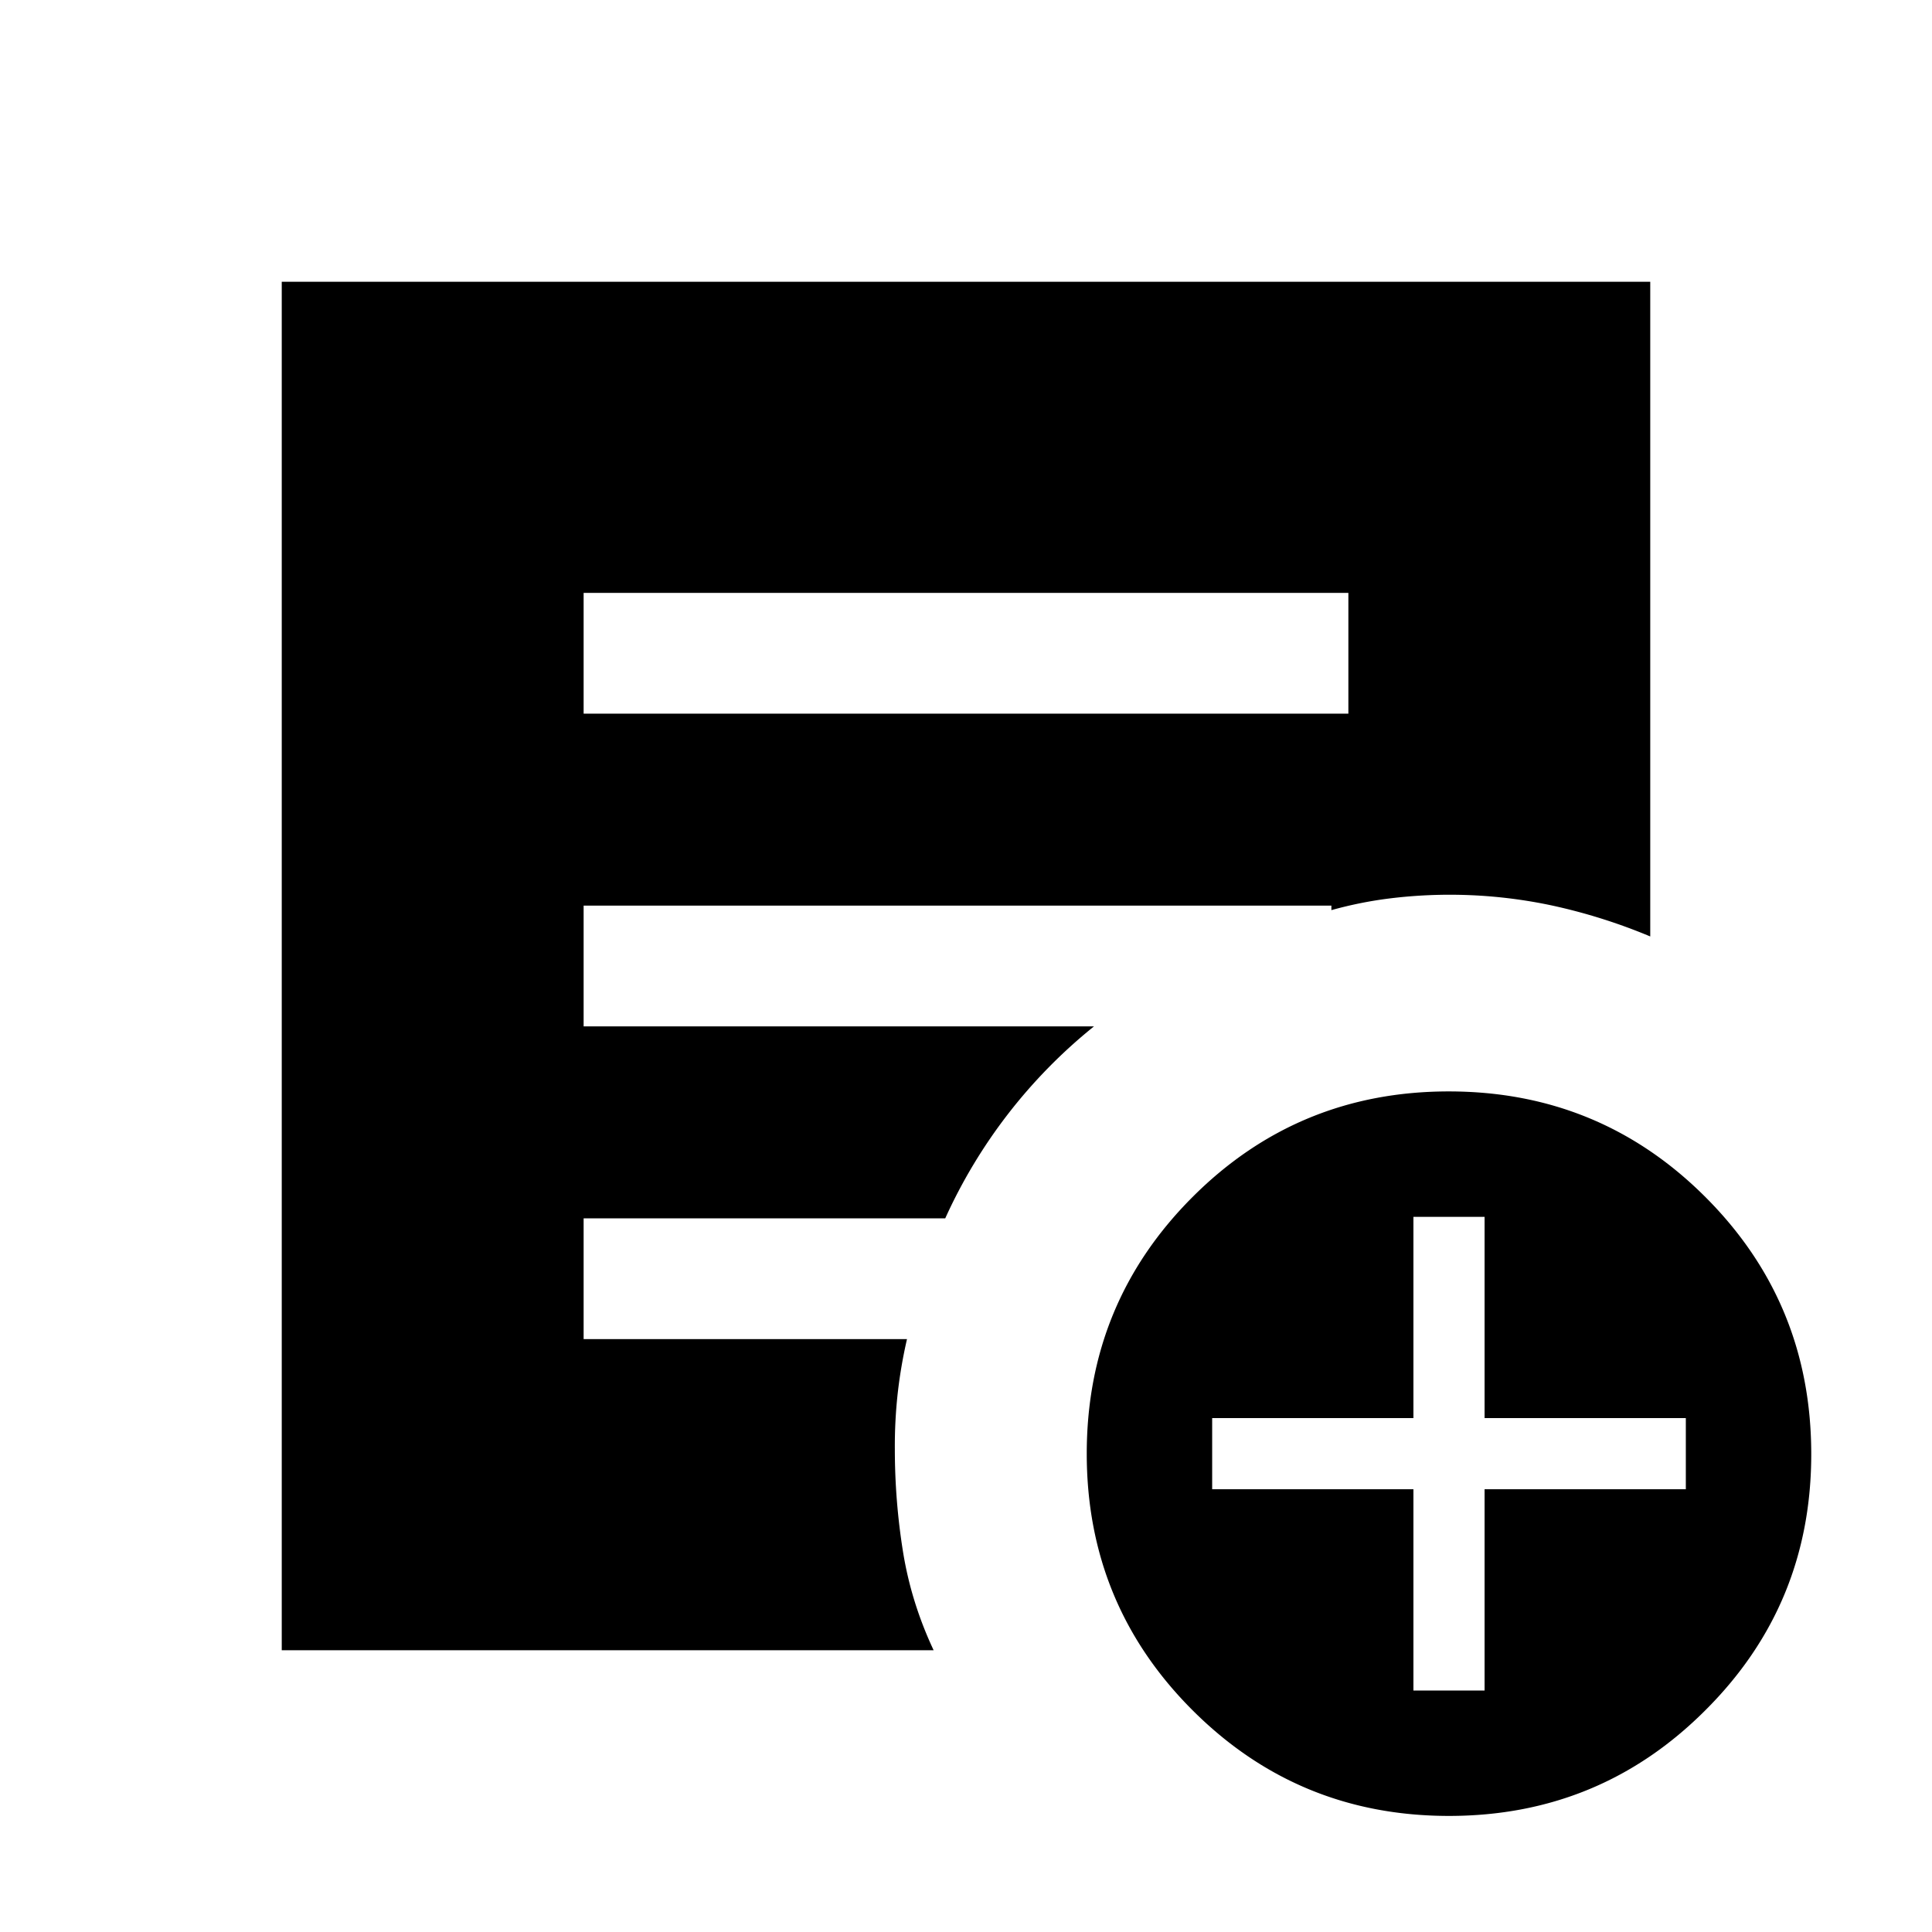 <svg xmlns="http://www.w3.org/2000/svg" width="24" height="24" viewBox="0 0 24 24" fill='currentColor'><path d="M7.25 8.865h9.5v-1.5h-9.5zM18 22.558q-1.873 0-3.187-1.314-1.313-1.313-1.313-3.186t1.313-3.187T18 13.558t3.186 1.313 1.314 3.187-1.314 3.186Q19.874 22.558 18 22.558M17.558 21h.884v-2.5h2.5v-.884h-2.5v-2.5h-.884v2.5h-2.5v.884h2.5zM3.5 20.5v-17h17v8.133a7 7 0 0 0-1.227-.386 6.1 6.1 0 0 0-2.021-.085q-.357.045-.713.144v-.056H7.25v1.5h6.34a6.5 6.5 0 0 0-1.848 2.385H7.25v1.5h4.017a6 6 0 0 0-.115.67 6 6 0 0 0-.036.695q0 .642.101 1.273t.381 1.227z"/></svg>